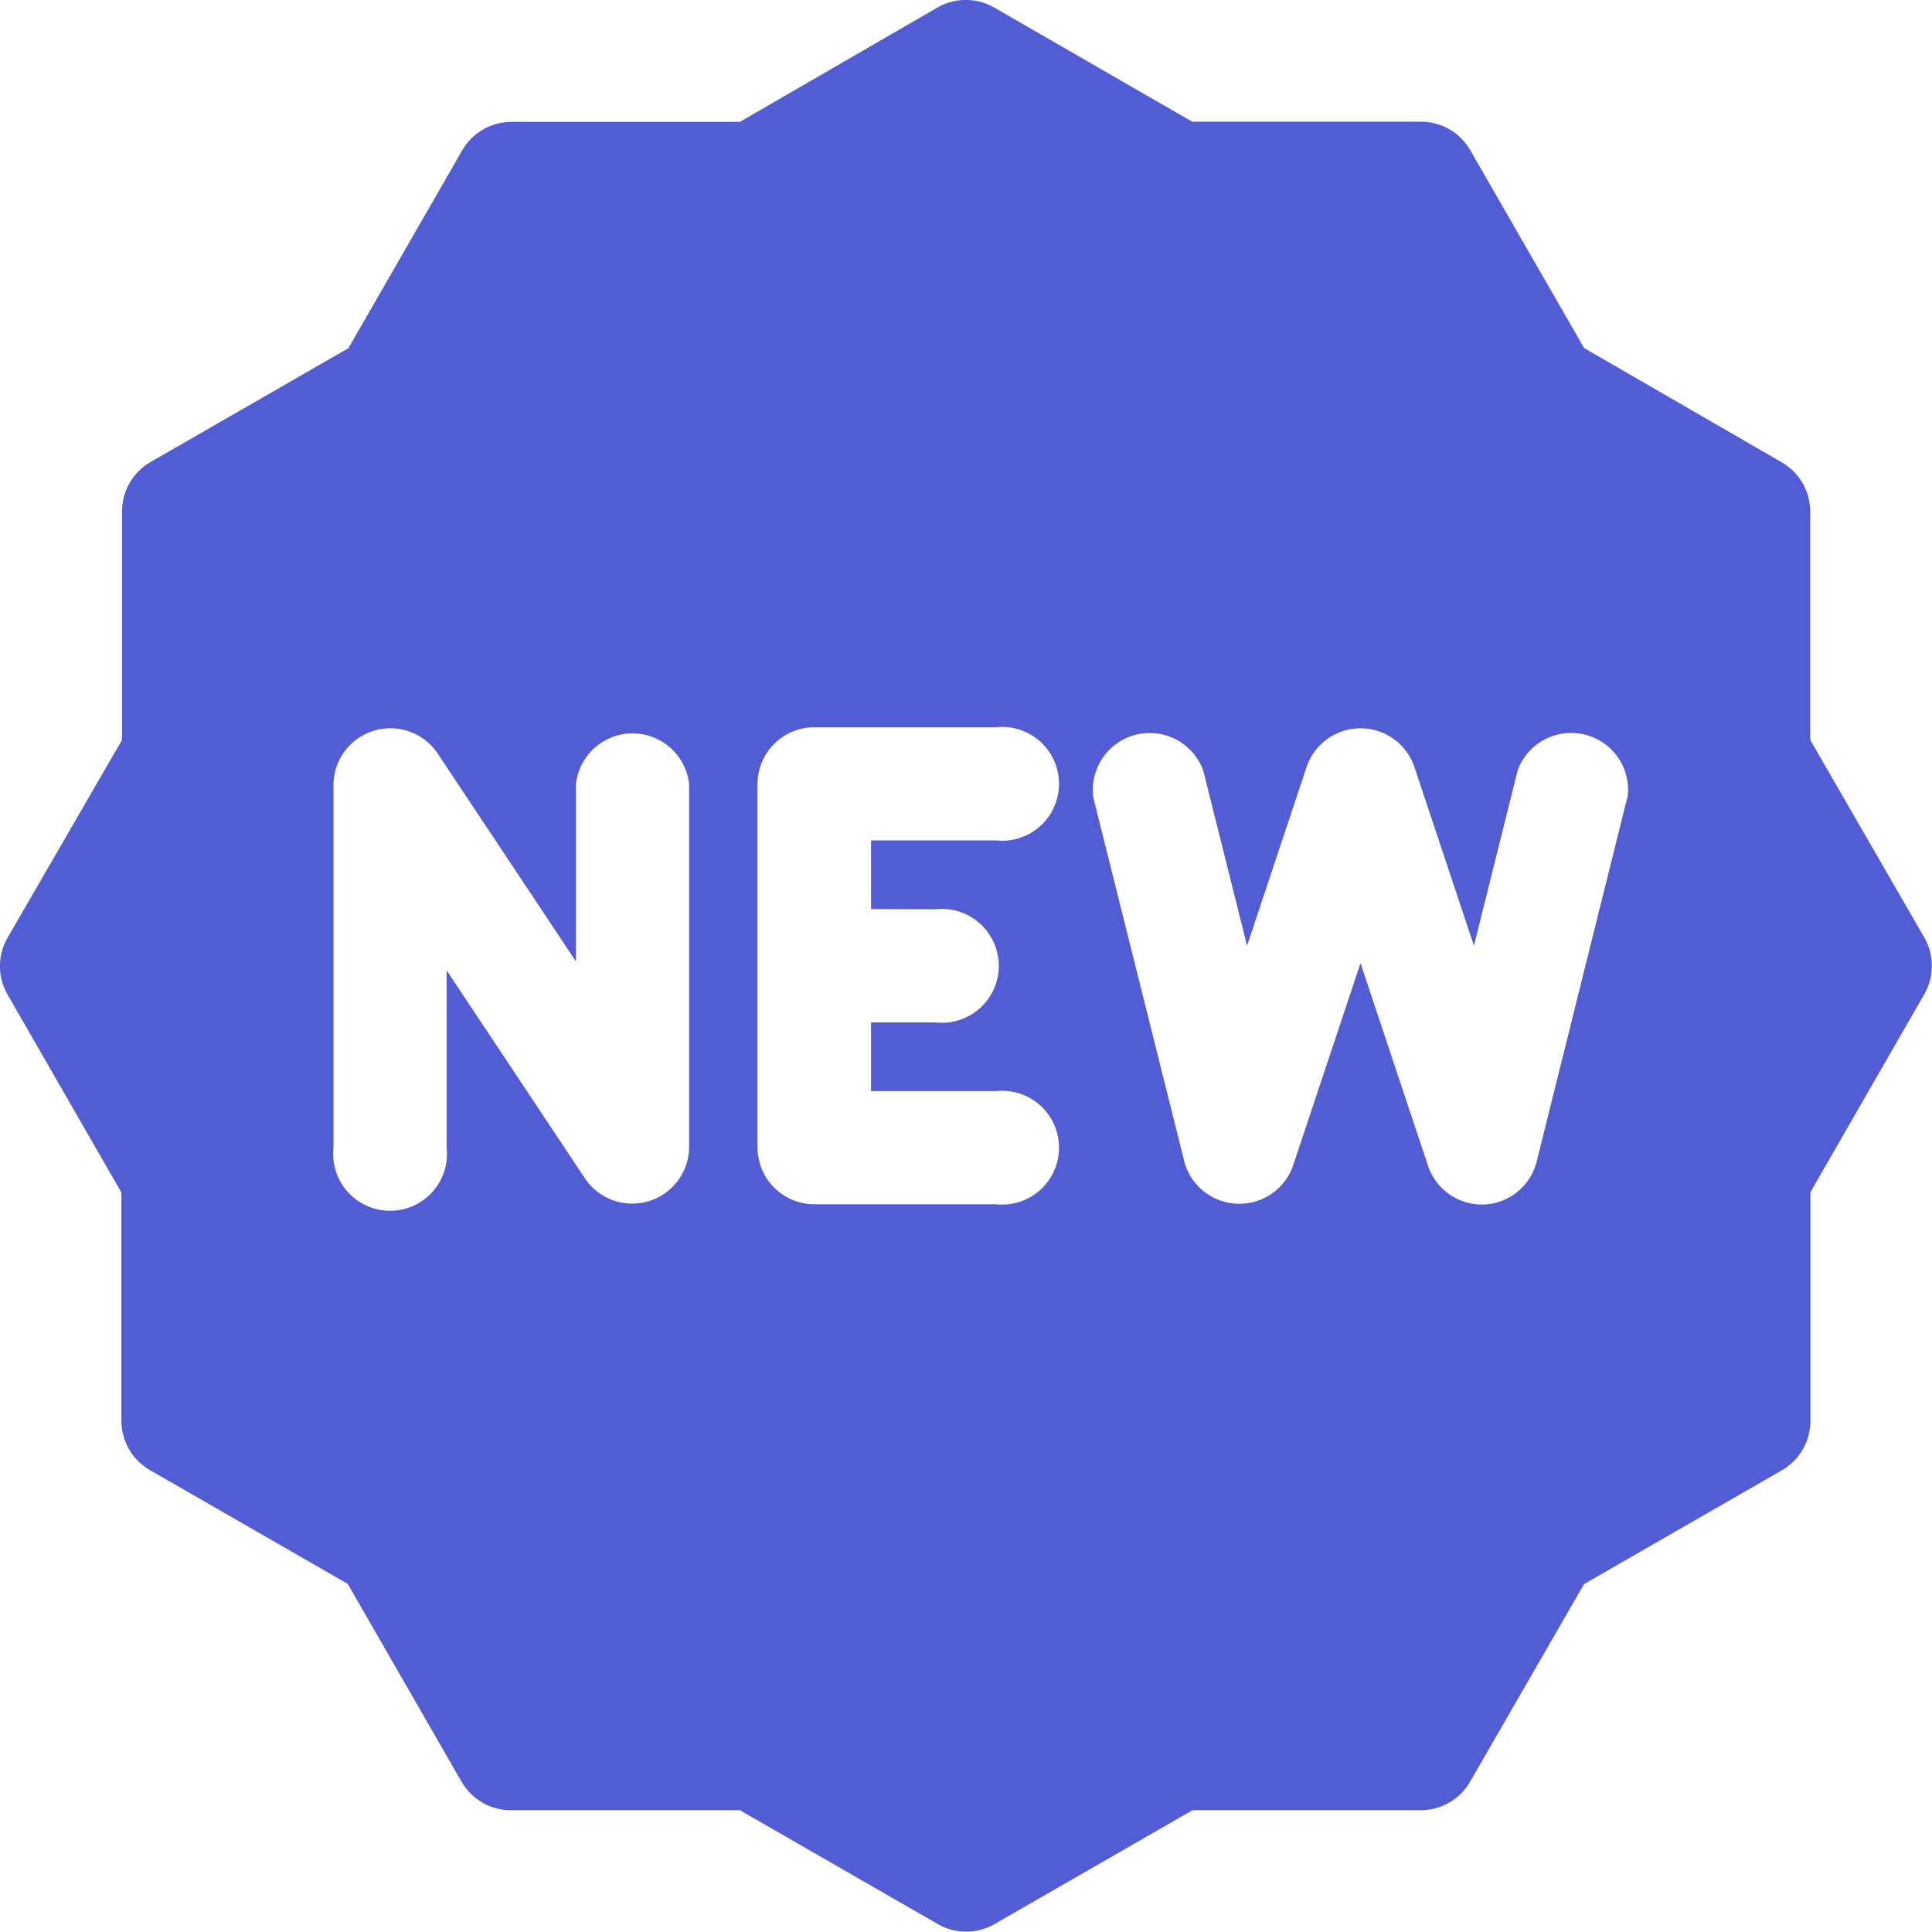 <svg xmlns="http://www.w3.org/2000/svg" width="20.368" height="20.368" viewBox="0 0 20.368 20.368">
  <path id="new_icon" d="M20.288,9.886,19.084,7.8V5.391a.6.6,0,0,0-.3-.517L16.7,3.669l-1.2-2.086a.6.6,0,0,0-.517-.3H12.569L10.482.08a.6.6,0,0,0-.6,0L7.8,1.285H5.39a.6.6,0,0,0-.517.3l-1.2,2.086-2.086,1.2a.6.6,0,0,0-.3.517V7.8L.08,9.886a.6.6,0,0,0,0,.6l1.2,2.086v2.409a.6.6,0,0,0,.3.517l2.086,1.2,1.2,2.086a.6.6,0,0,0,.517.3H7.8l2.086,1.2a.6.6,0,0,0,.6,0l2.086-1.2h2.409a.6.6,0,0,0,.517-.3L16.7,16.7l2.086-1.2a.6.6,0,0,0,.3-.517V12.569l1.2-2.086A.6.6,0,0,0,20.288,9.886ZM7.265,12.1a.6.6,0,0,1-1.093.331l-1.463-2.2V12.1a.6.6,0,1,1-1.193,0V8.267a.6.6,0,0,1,1.093-.331l1.463,2.2V8.267a.6.6,0,0,1,1.193,0Zm2.6-2.514a.6.6,0,1,1,0,1.193H9.183v.724H10.5a.6.6,0,1,1,0,1.193H8.586a.6.6,0,0,1-.6-.6V8.267a.6.6,0,0,1,.6-.6H10.5a.6.6,0,1,1,0,1.193H9.183v.724Zm7.29-1.176L16.2,12.247a.6.6,0,0,1-.556.452h-.023a.6.6,0,0,1-.566-.408l-.712-2.137-.712,2.137a.6.6,0,0,1-1.145-.044l-.959-3.835a.6.6,0,0,1,1.158-.289l.462,1.847.63-1.891a.6.6,0,0,1,1.132,0l.63,1.891L16,8.122a.6.6,0,0,1,1.158.289Z" transform="translate(0 0)" fill="#525cd5"/>
</svg>
